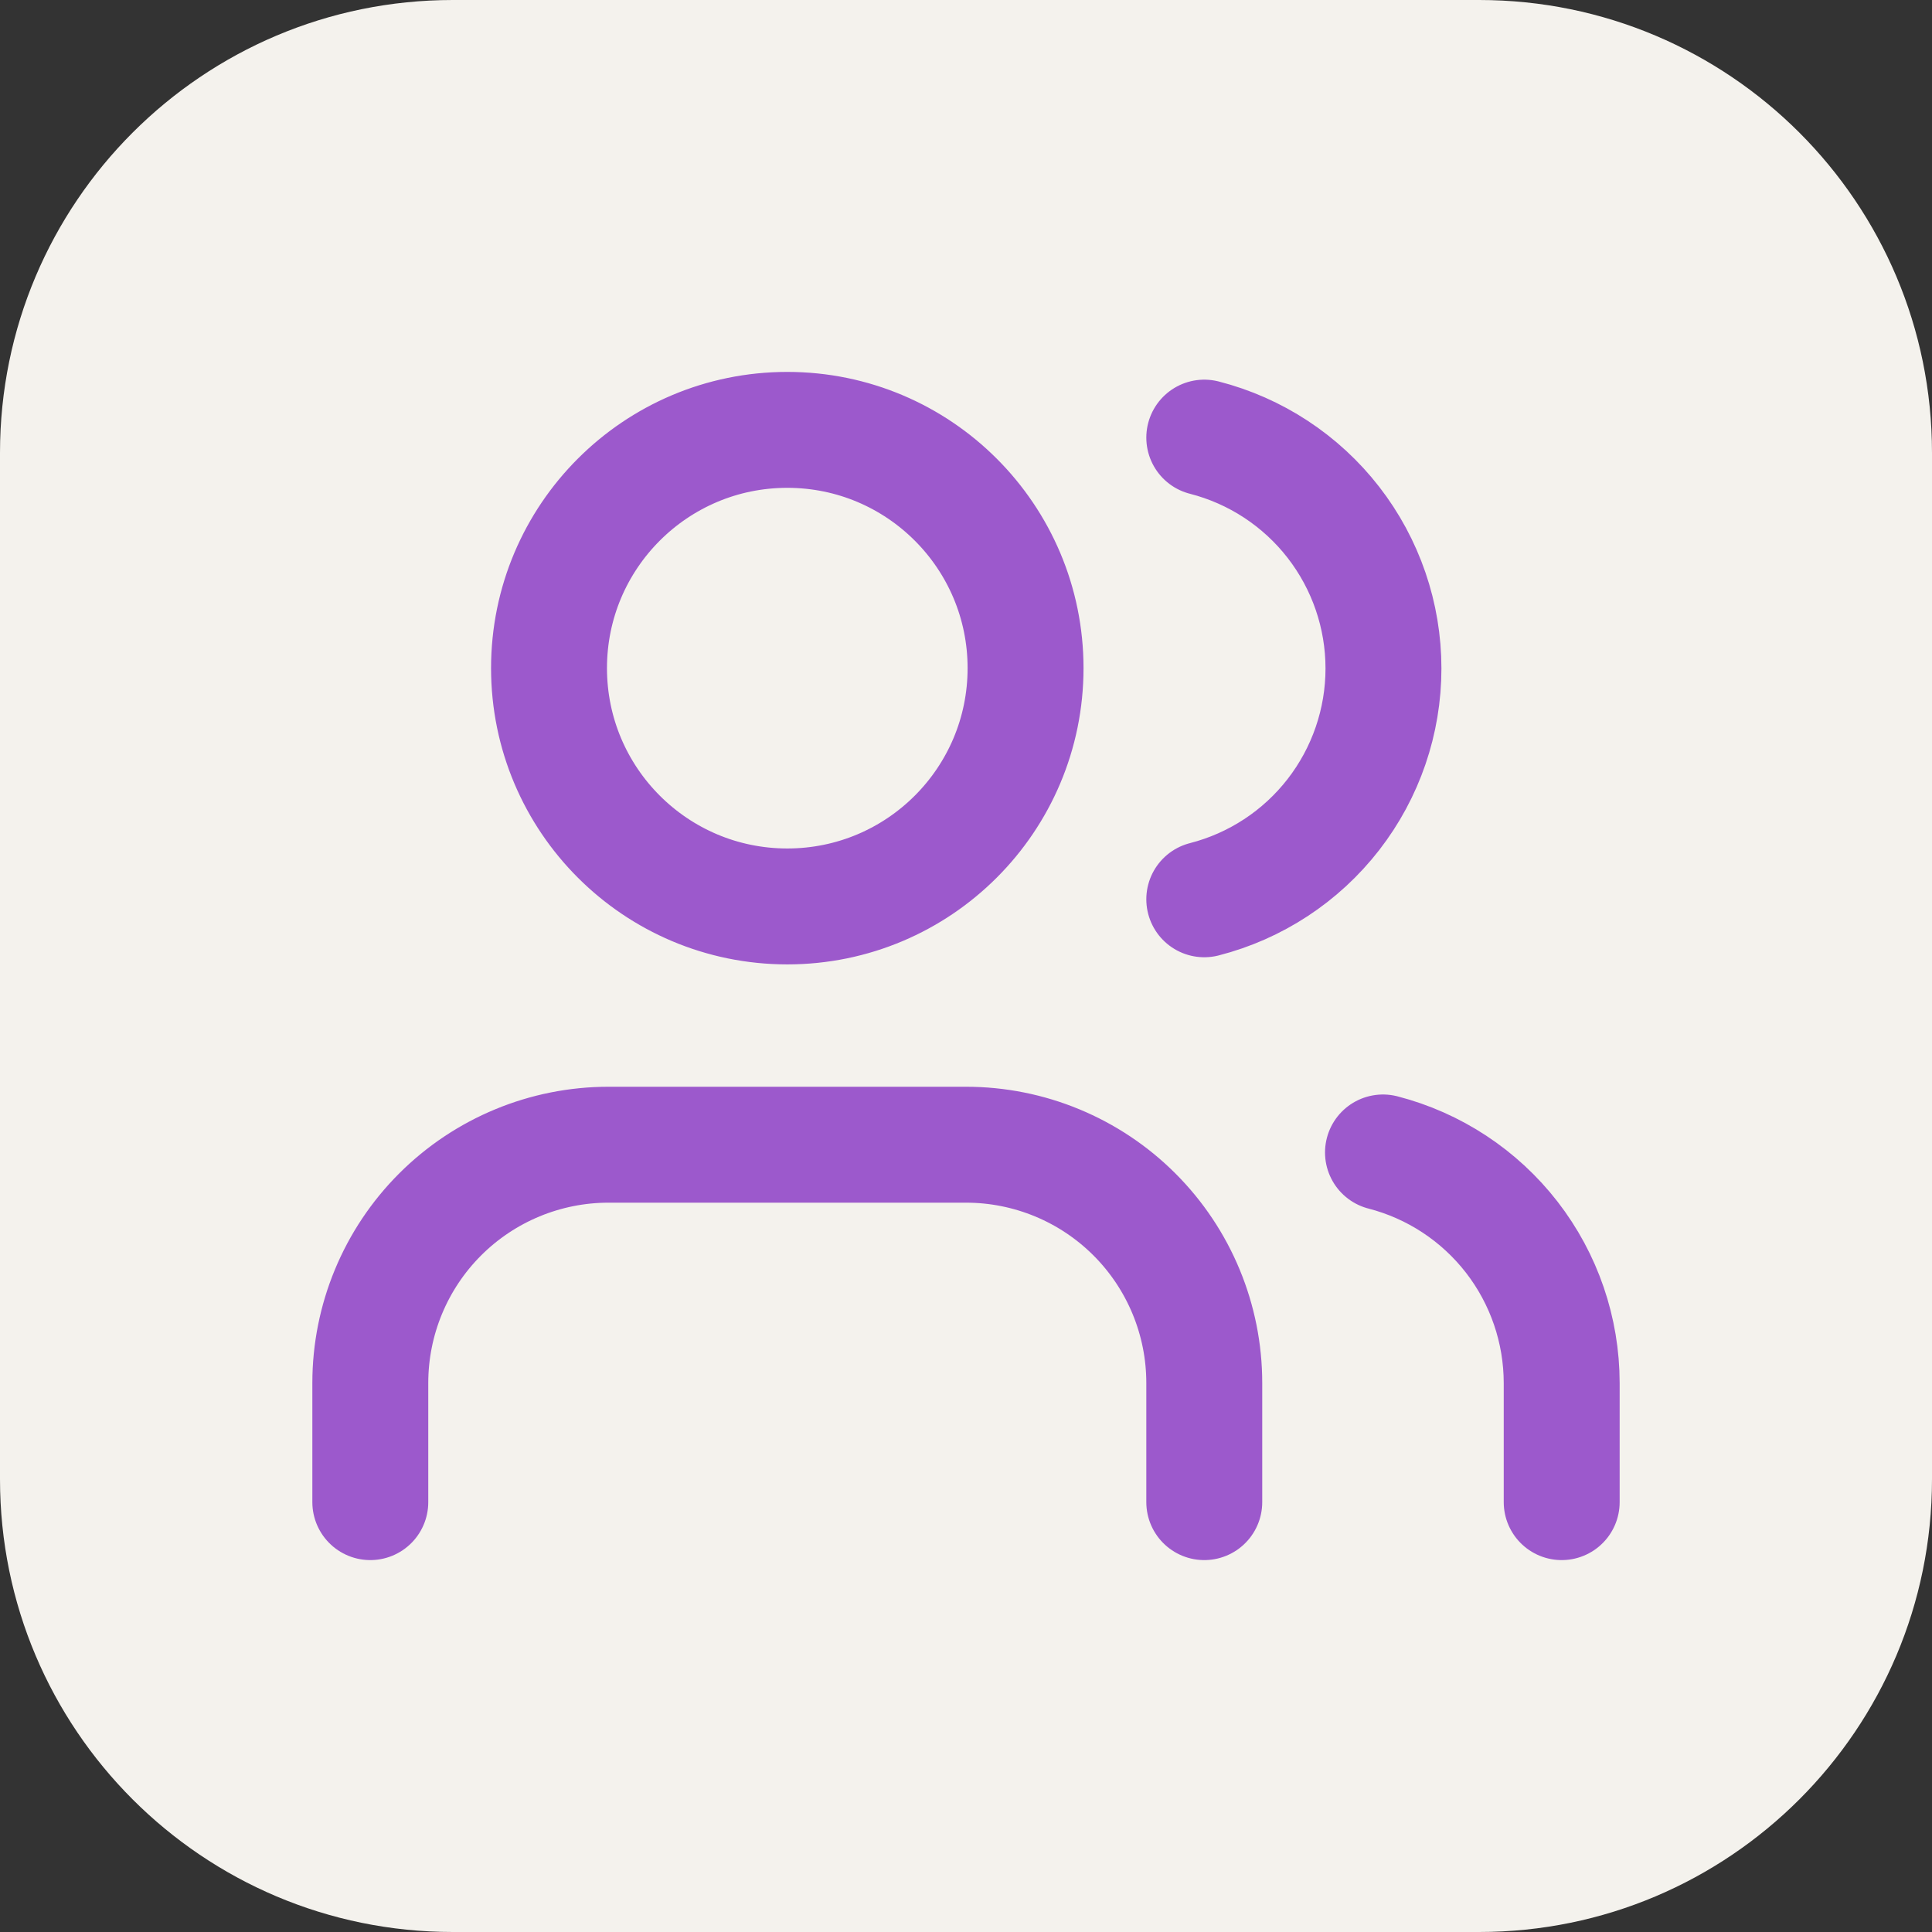 <svg width="100" height="100" viewBox="0 0 100 100" fill="none" xmlns="http://www.w3.org/2000/svg">
<rect x="0" y="0" width="100" height="100" fill="#333333" stroke="none"/>
<path d="M76.562 0H23.438C10.493 0 0 10.493 0 23.438V76.562C0 89.507 10.493 100 23.438 100H76.562C89.507 100 100 89.507 100 76.562V23.438C100 10.493 89.507 0 76.562 0Z" fill="#F4F2ED"/>
<path d="M62.333 77.75V71.583C62.333 68.312 61.034 65.175 58.721 62.862C56.408 60.549 53.271 59.25 50 59.25H31.5C28.229 59.25 25.092 60.549 22.779 62.862C20.466 65.175 19.167 68.312 19.167 71.583V77.75M80.833 77.75V71.583C80.831 68.851 79.922 66.196 78.248 64.036C76.573 61.877 74.229 60.334 71.583 59.651M62.333 22.651C64.986 23.33 67.338 24.873 69.017 27.036C70.696 29.2 71.608 31.86 71.608 34.599C71.608 37.337 70.696 39.998 69.017 42.161C67.338 44.325 64.986 45.867 62.333 46.547M53.083 34.583C53.083 41.395 47.562 46.917 40.75 46.917C33.939 46.917 28.417 41.395 28.417 34.583C28.417 27.772 33.939 22.25 40.75 22.25C47.562 22.25 53.083 27.772 53.083 34.583Z" stroke="#9C59CC" stroke-width="6" stroke-linecap="round" stroke-linejoin="round"/>
</svg>
